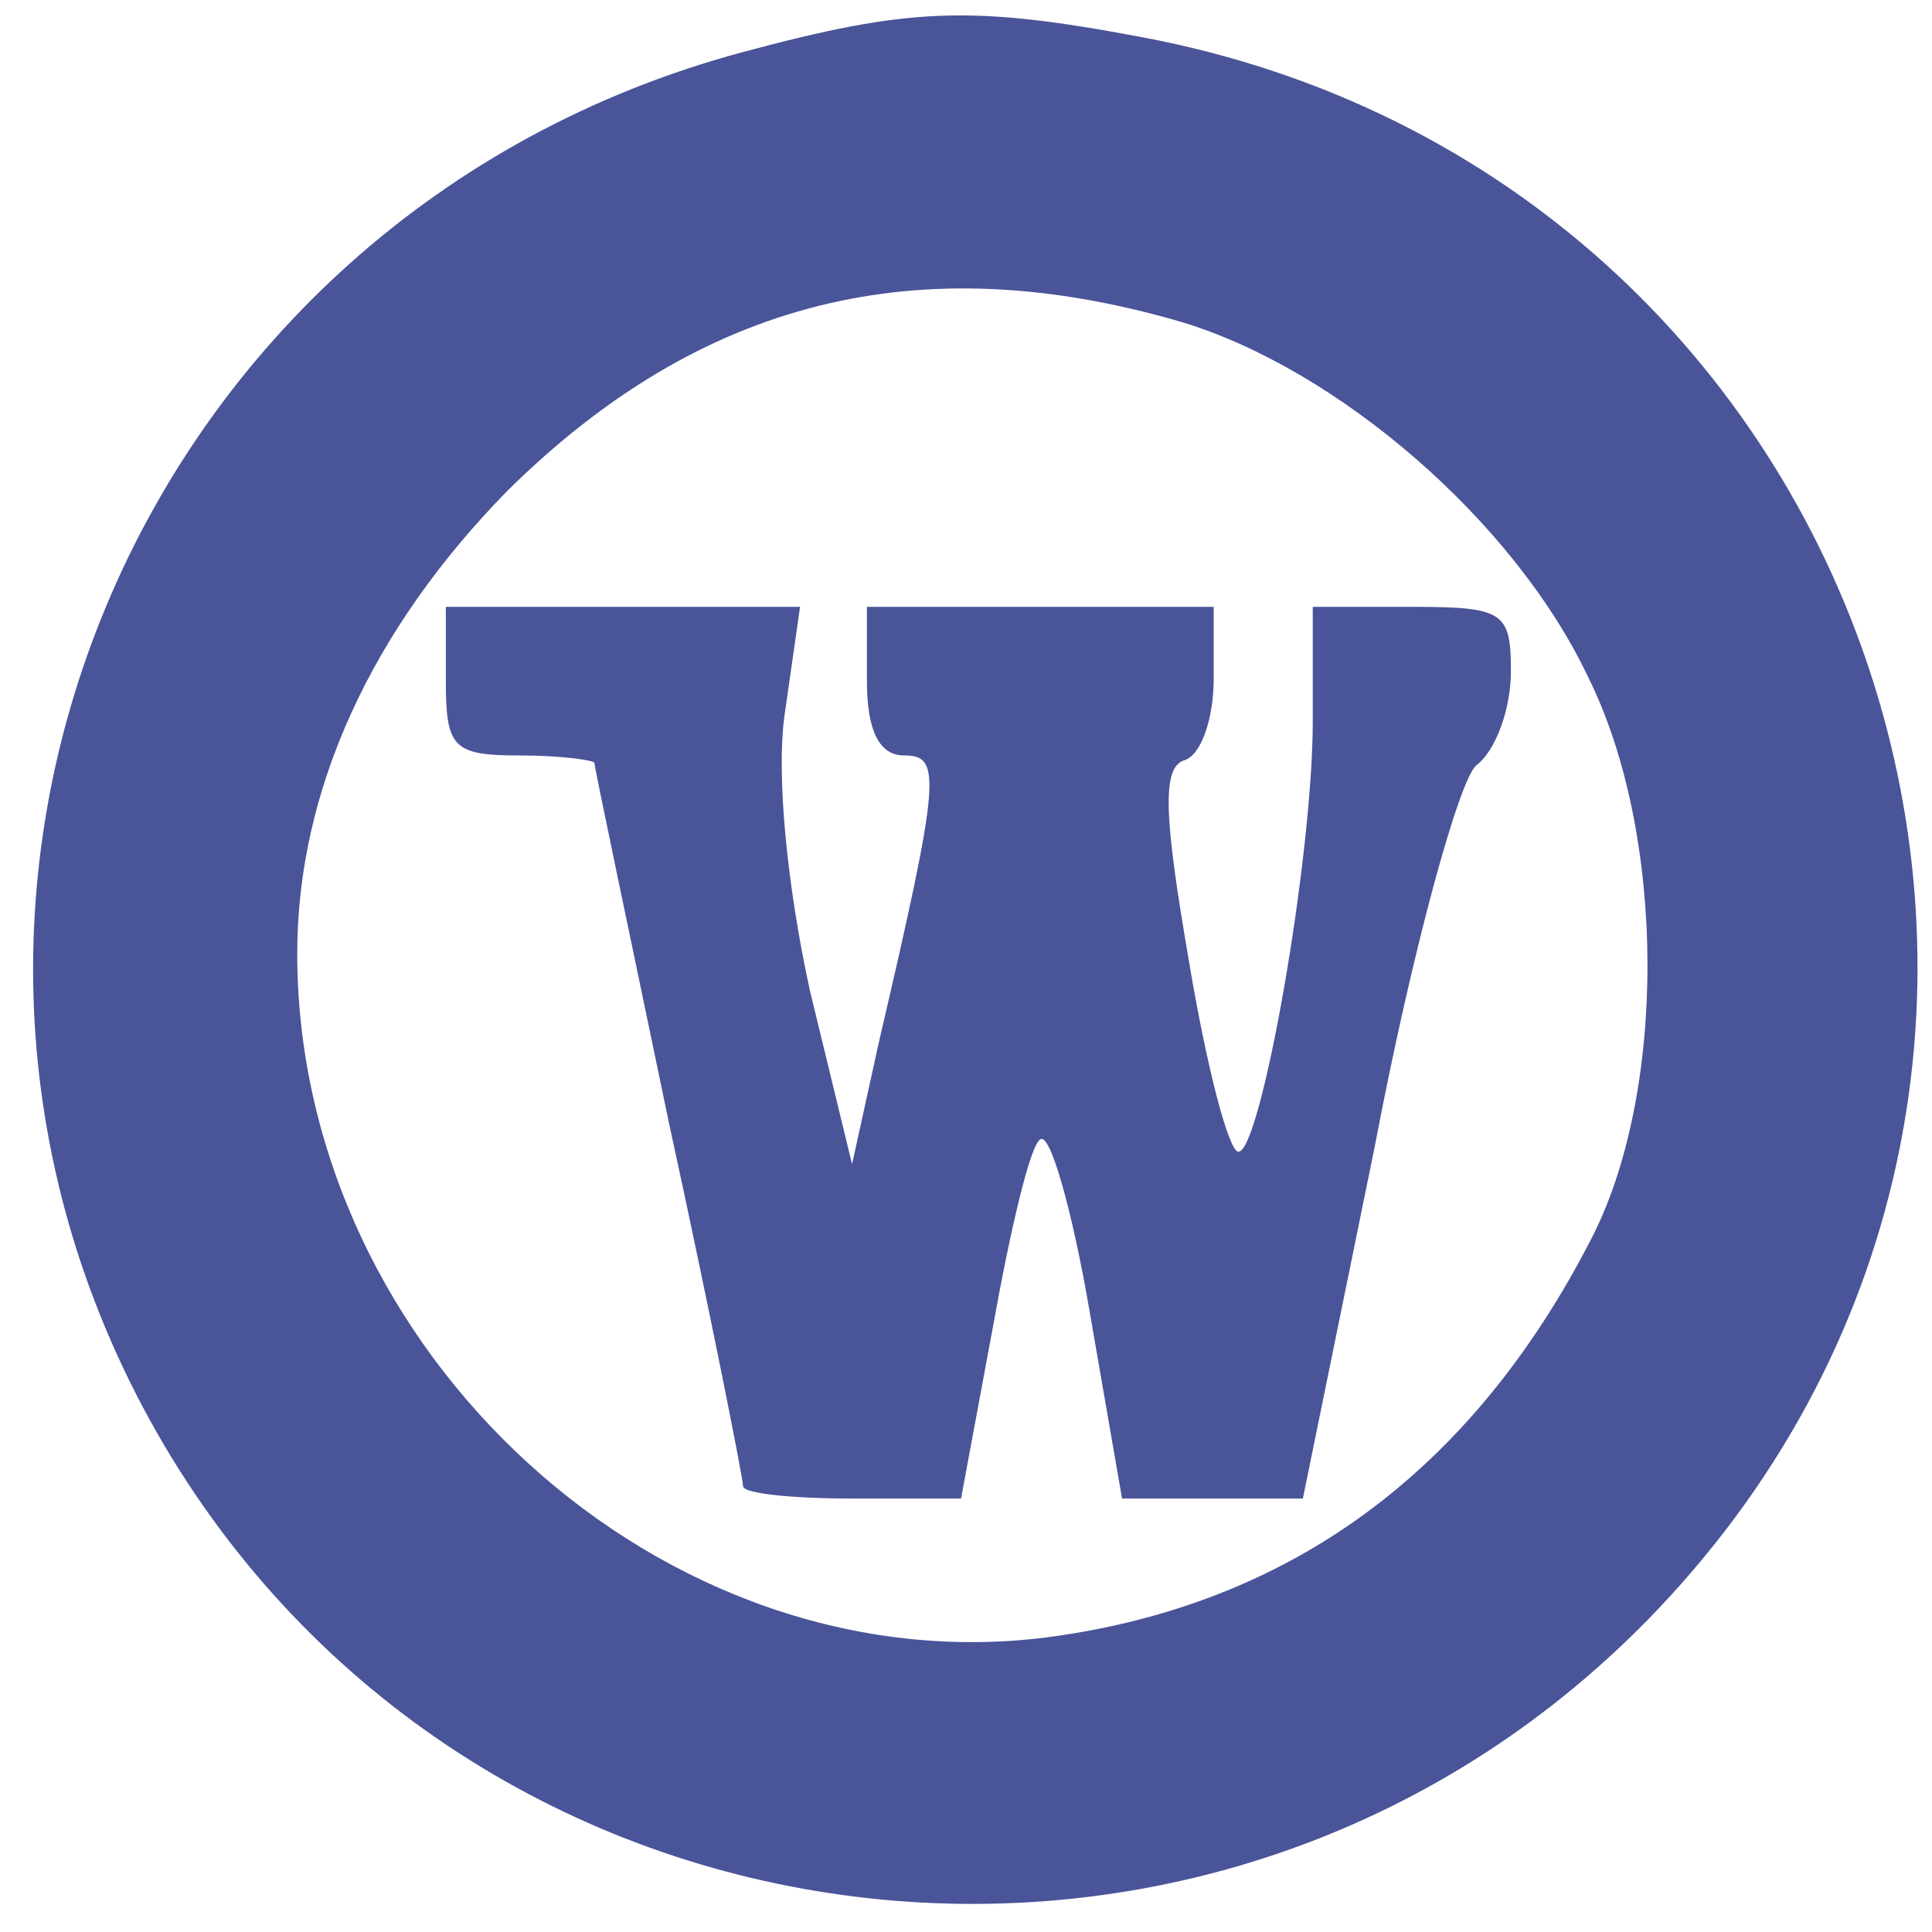 <?xml version="1.0" standalone="no"?>
<!DOCTYPE svg PUBLIC "-//W3C//DTD SVG 20010904//EN"
 "http://www.w3.org/TR/2001/REC-SVG-20010904/DTD/svg10.dtd">
<svg version="1.0" xmlns="http://www.w3.org/2000/svg"
 width="16pt" height="16pt" viewBox="0 0 78 77"
 preserveAspectRatio="xMidYMid meet">

<g transform="translate(0,77) scale(0.1,-0.1)"
fill="#4a5499" stroke="none">
<path d="M300 754 c-246 -66 -362 -344 -234 -562 128 -217 430 -250 604 -66
207 219 89 578 -209 634 -69 13 -94 12 -161 -6z m177 -109 c63 -19 134 -80
164 -143 32 -64 32 -169 1 -228 -48 -93 -121 -147 -219 -160 -155 -20 -303
115 -303 276 0 66 30 131 85 187 78 77 166 99 272 68z"/>
<path d="M180 500 c0 -27 3 -30 30 -30 17 0 30 -2 30 -3 0 -2 14 -68 30 -145
17 -78 30 -144 30 -147 0 -3 20 -5 44 -5 l44 0 13 70 c7 39 15 73 19 75 4 3
13 -29 20 -70 l13 -75 37 0 36 0 29 142 c15 79 34 148 41 154 8 6 14 23 14 38
0 24 -3 26 -40 26 l-40 0 0 -46 c0 -56 -21 -174 -30 -174 -4 0 -13 35 -20 77
-10 58 -11 78 -2 81 7 2 12 17 12 33 l0 29 -70 0 -70 0 0 -30 c0 -20 5 -30 15
-30 15 0 15 -8 -10 -115 l-11 -50 -17 70 c-9 41 -14 88 -10 113 l6 42 -72 0
-71 0 0 -30z"/>
</g>
</svg>
